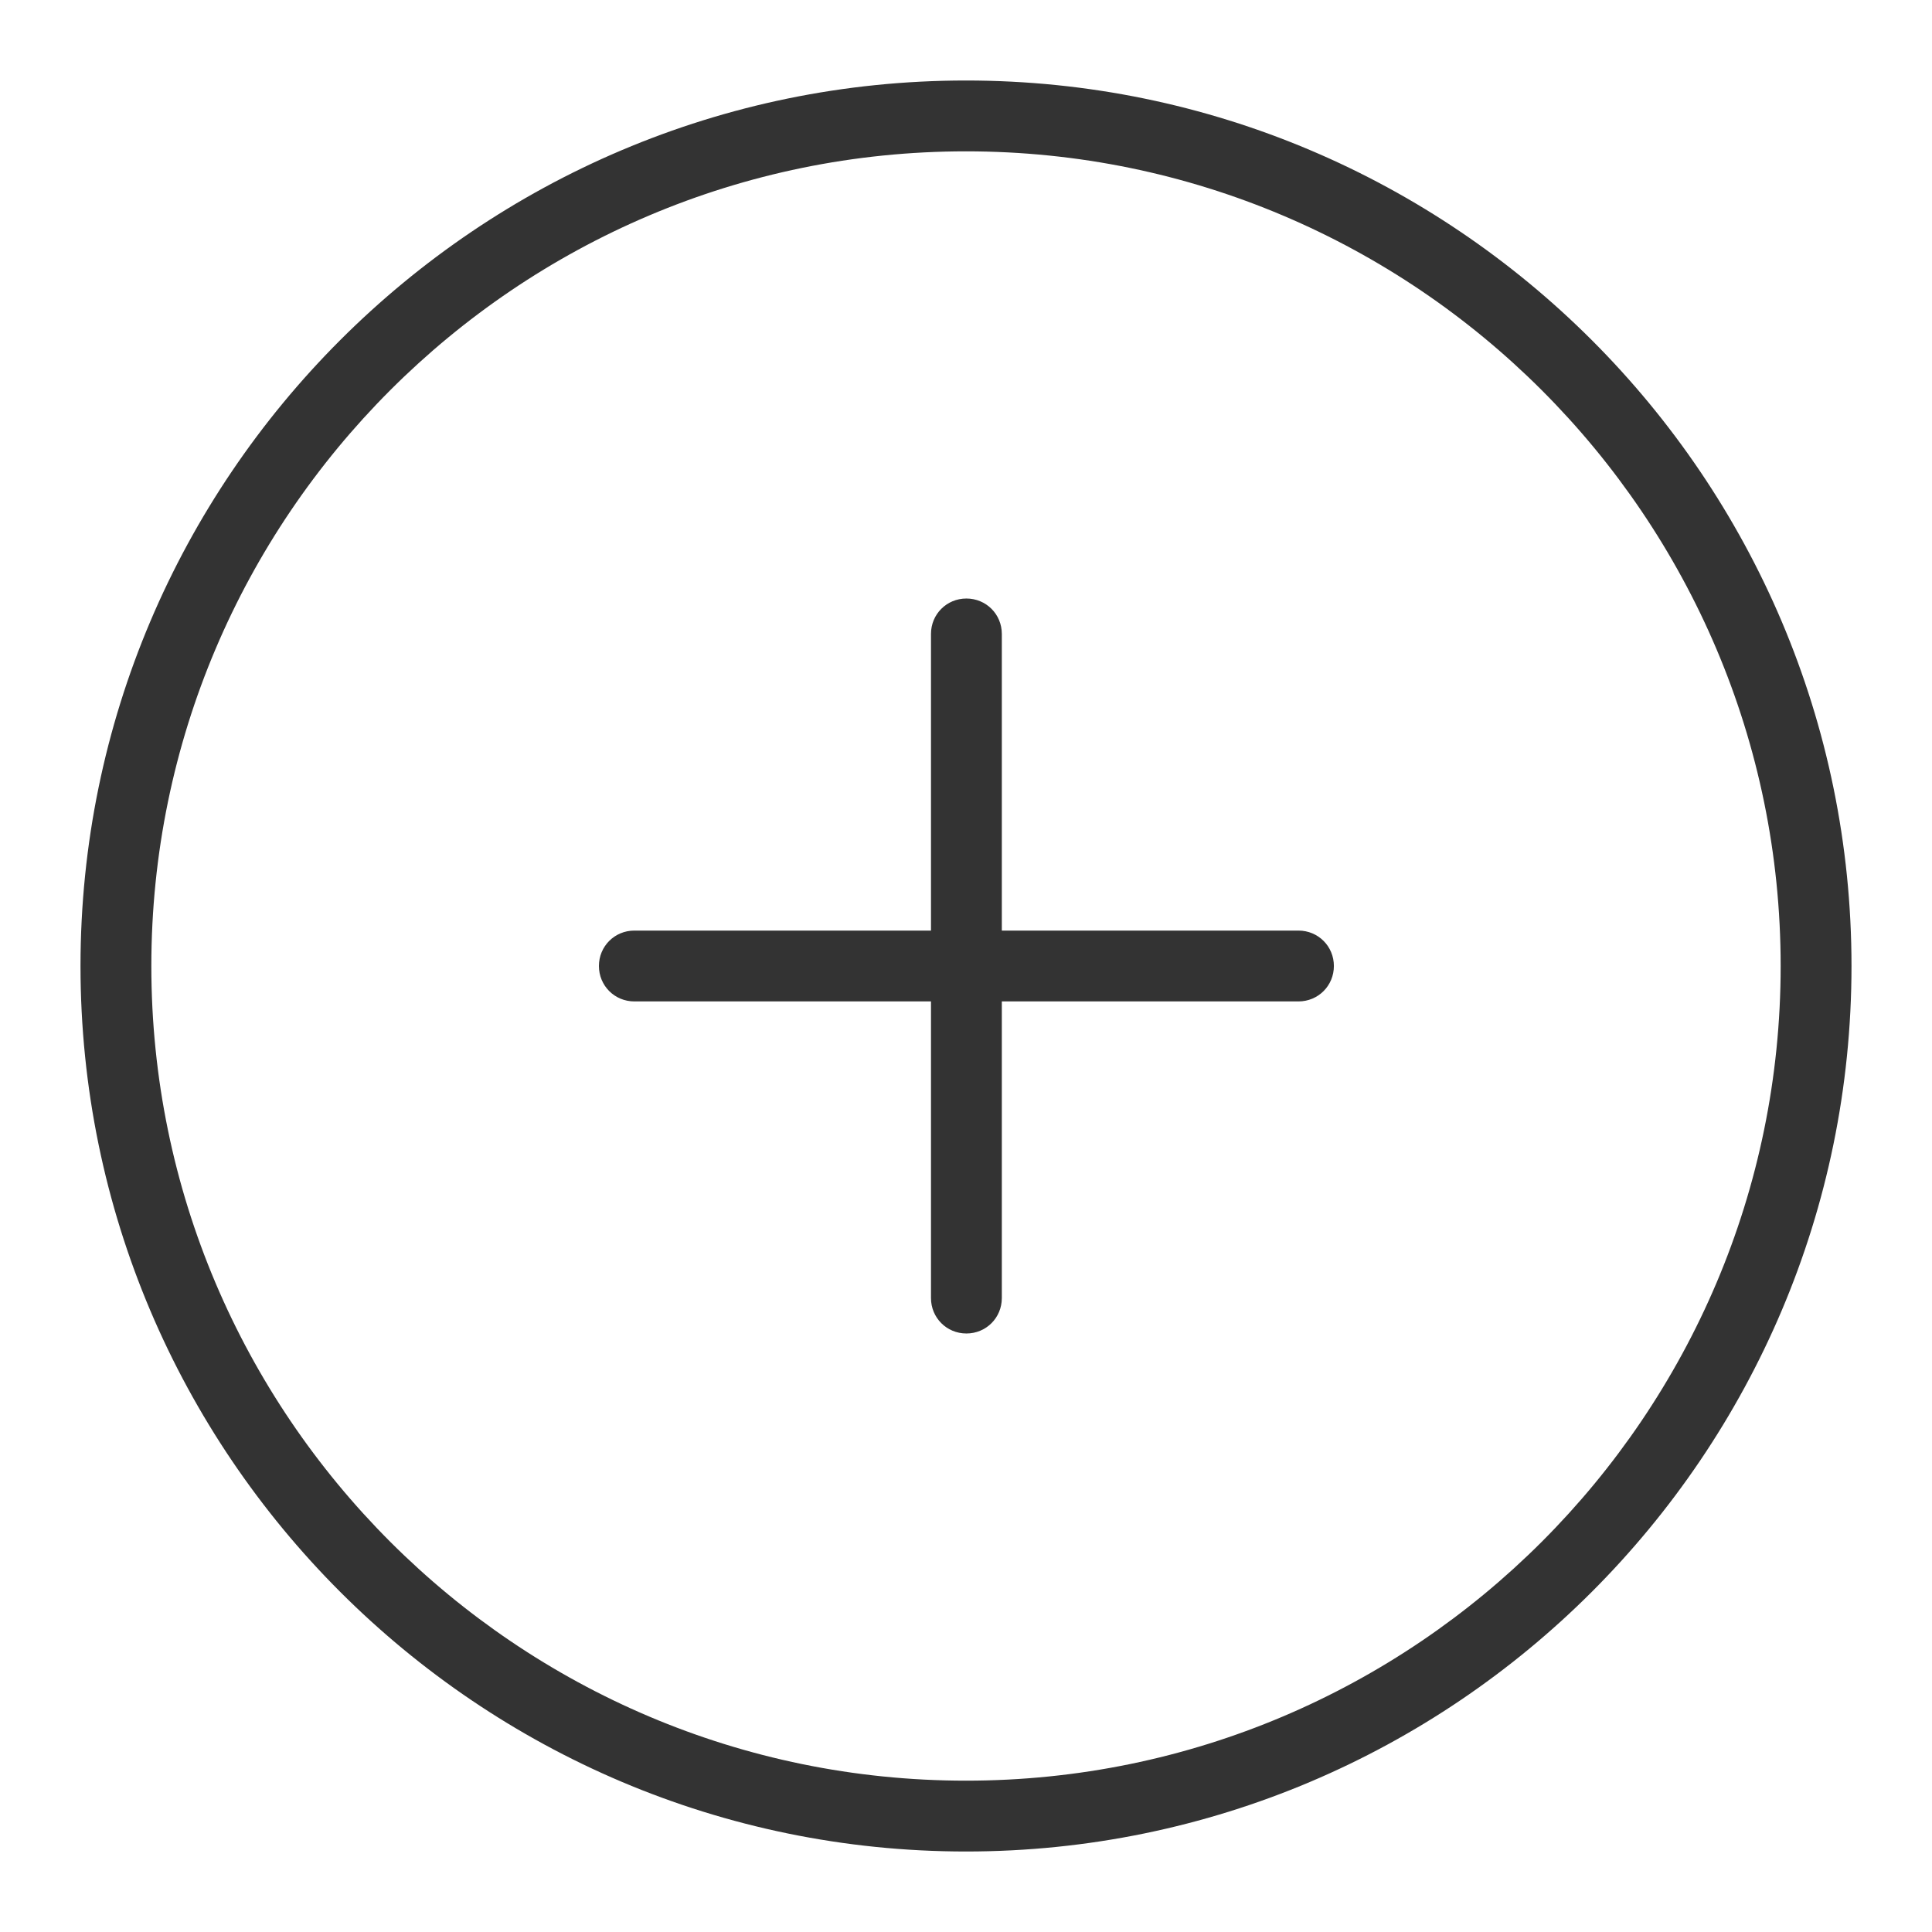 <svg width="48" height="48" viewBox="0 0 48 48" fill="none" xmlns="http://www.w3.org/2000/svg">
<g id="add_L 1">
<g id="a">
<g id="Group">
<path id="Vector" d="M24 2C11.87 2 2 11.87 2 24C2 36.13 11.87 46 24 46C36.13 46 46 36.13 46 24C46 11.87 36.13 2 24 2ZM24 44.24C12.84 44.24 3.76 35.16 3.76 24C3.76 12.84 12.84 3.76 24 3.76C35.16 3.76 44.24 12.84 44.24 24C44.24 35.16 35.16 44.24 24 44.24V44.24Z" fill="#333333"/>
<path id="Vector_2" d="M32.26 23.12H24.89V15.75C24.89 15.26 24.5 14.87 24.01 14.87C23.52 14.87 23.13 15.26 23.13 15.75V23.12H15.76C15.27 23.12 14.88 23.51 14.88 24C14.88 24.49 15.27 24.88 15.76 24.88H23.13V32.25C23.13 32.74 23.52 33.13 24.01 33.13C24.5 33.13 24.89 32.74 24.89 32.25V24.88H32.26C32.75 24.88 33.14 24.49 33.14 24C33.14 23.51 32.75 23.12 32.26 23.12Z" fill="#333333"/>
</g>
</g>
</g>
</svg>
